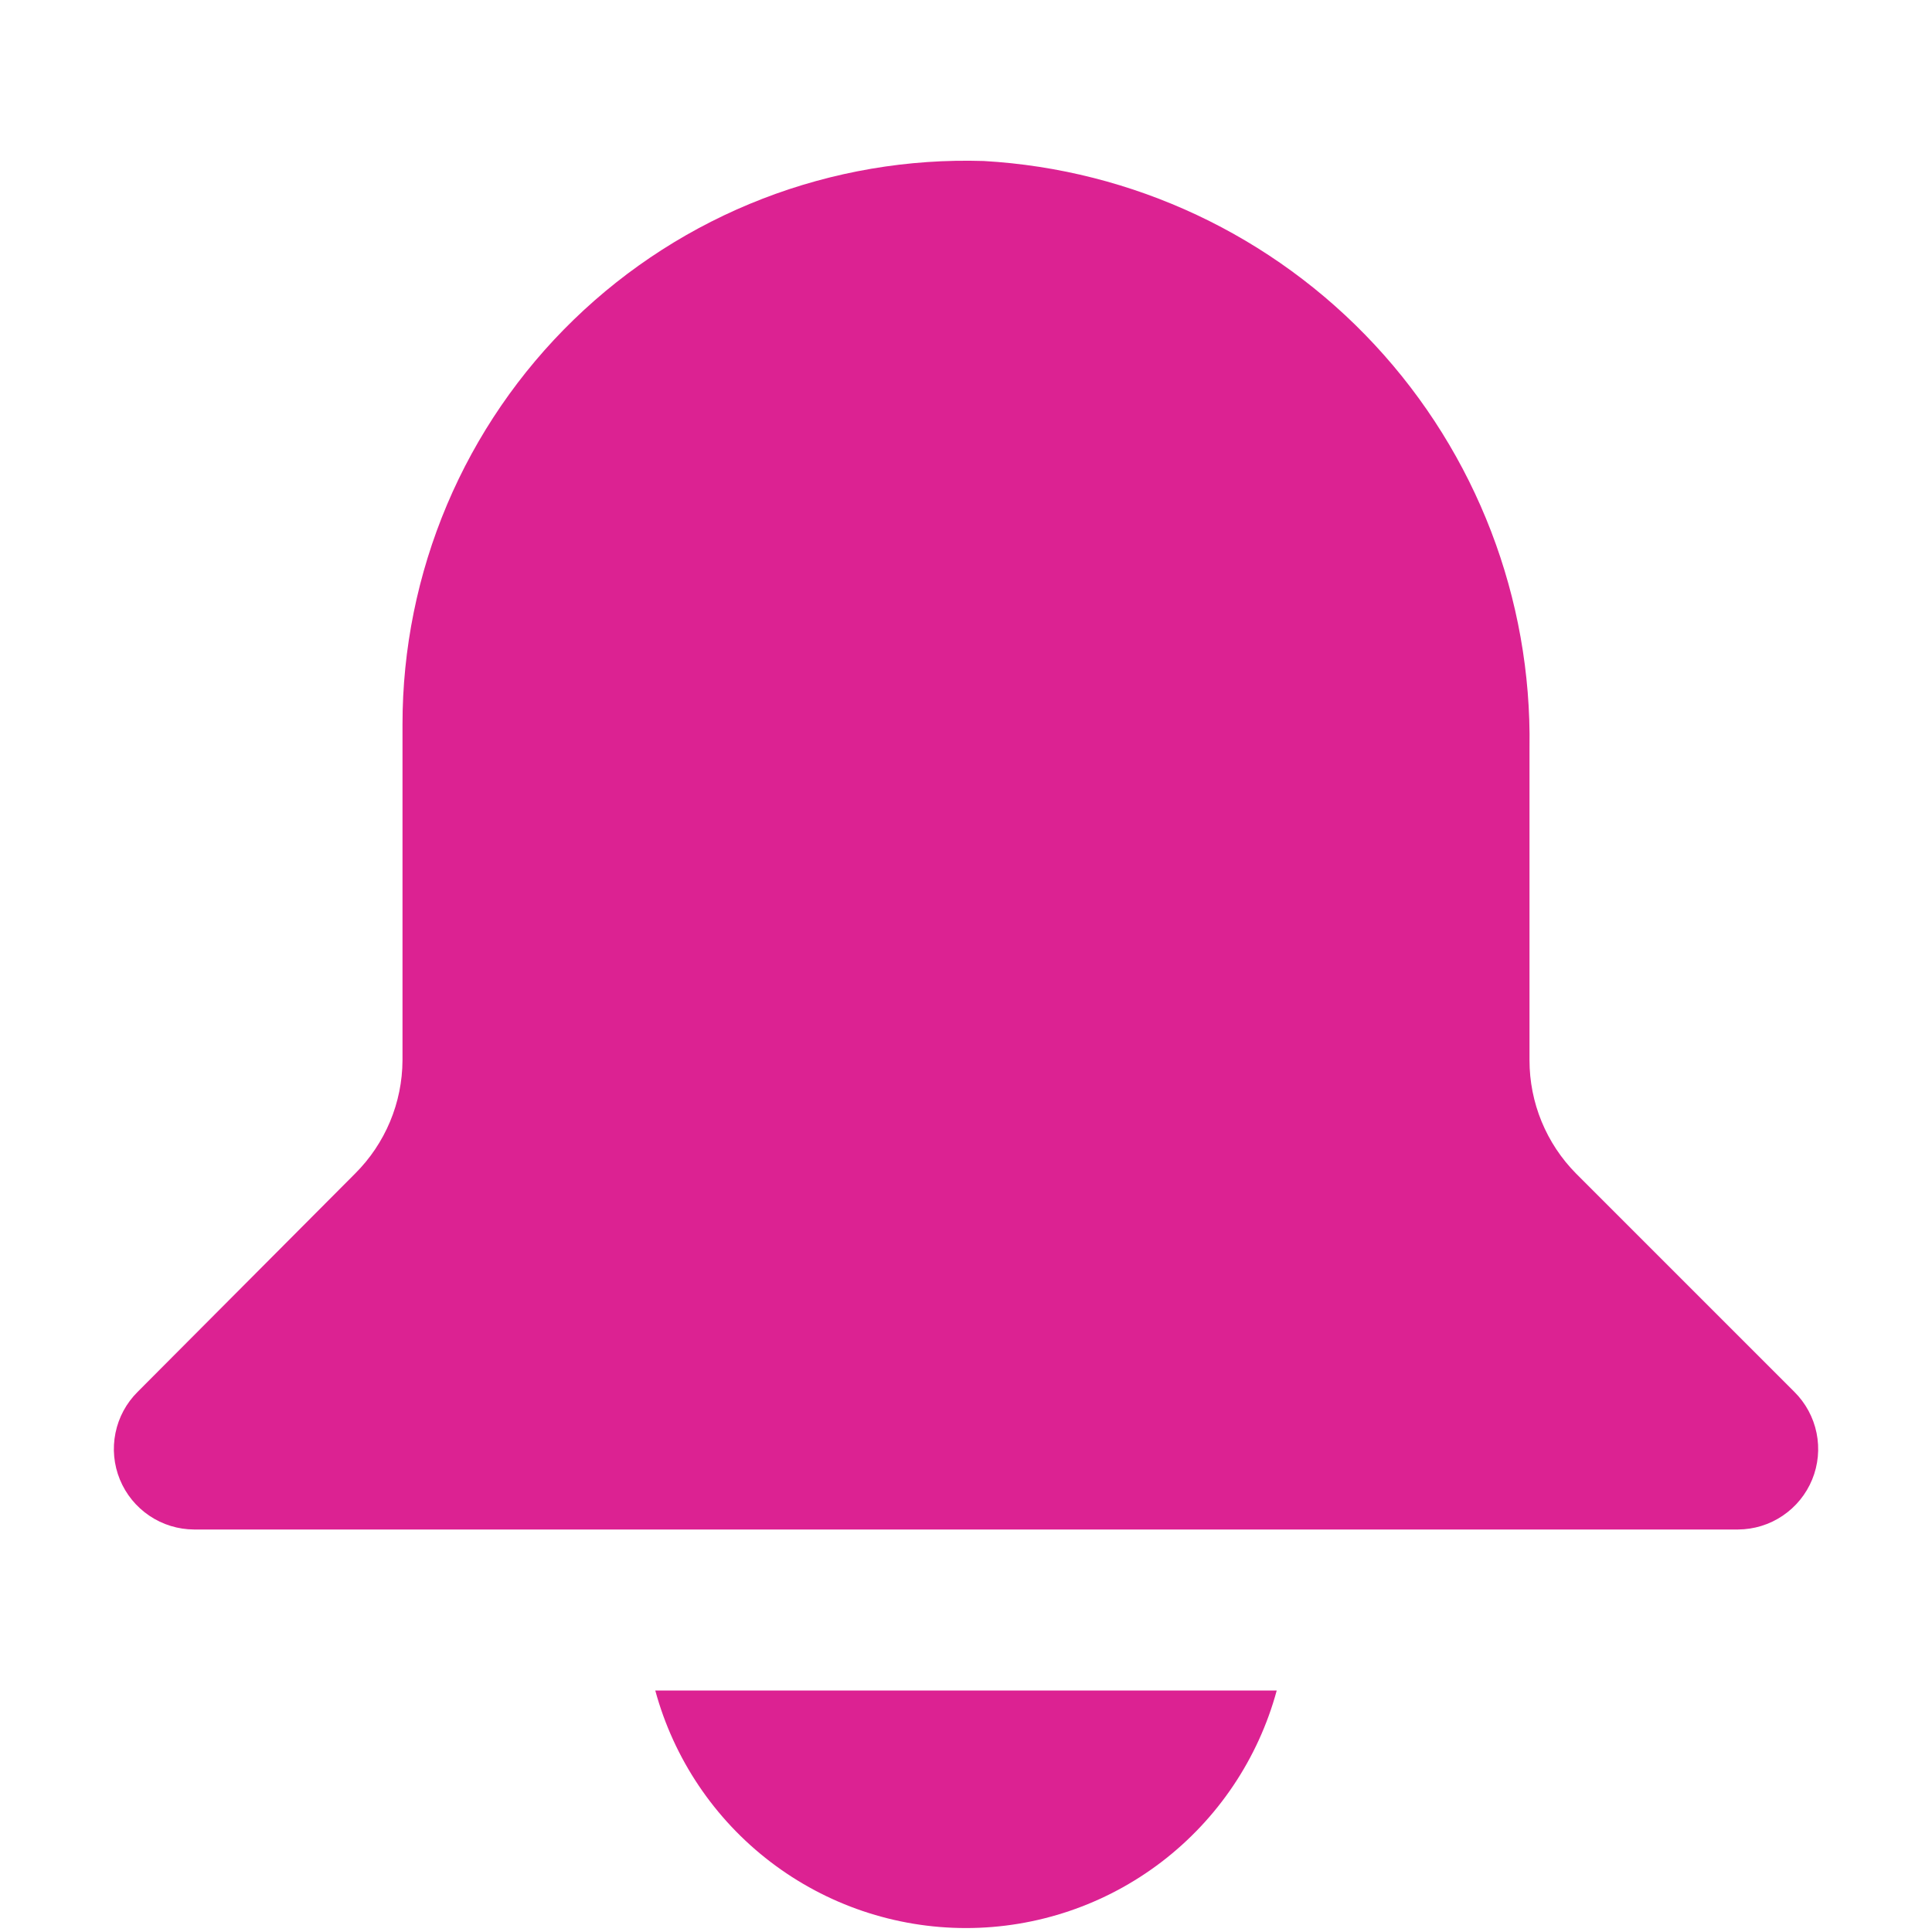 <svg width="48" height="48" viewBox="0 0 48 48" fill="none" xmlns="http://www.w3.org/2000/svg">
<path d="M44.58 34.58L39.16 29.16C38.416 28.41 37.999 27.396 38 26.34V18.58C38.058 14.87 36.679 11.281 34.152 8.564C31.625 5.846 28.145 4.211 24.44 4C22.565 3.941 20.697 4.26 18.947 4.937C17.198 5.614 15.602 6.636 14.255 7.942C12.908 9.248 11.837 10.811 11.106 12.539C10.376 14.267 9.999 16.124 10 18V26.34C9.996 27.399 9.571 28.413 8.82 29.16L3.42 34.58C3.139 34.859 2.947 35.214 2.869 35.602C2.79 35.989 2.828 36.392 2.978 36.758C3.128 37.124 3.383 37.437 3.711 37.658C4.039 37.88 4.425 37.998 4.82 38H43.18C43.576 37.998 43.962 37.88 44.29 37.658C44.618 37.437 44.873 37.124 45.023 36.758C45.173 36.392 45.211 35.989 45.132 35.602C45.053 35.214 44.861 34.859 44.58 34.58Z" fill="#DC2292"/>
<path d="M16.28 42C16.741 43.695 17.746 45.191 19.142 46.258C20.537 47.324 22.244 47.902 24 47.902C25.756 47.902 27.464 47.324 28.859 46.258C30.254 45.191 31.26 43.695 31.72 42H16.28Z" fill="#DC2292"/>
</svg>

